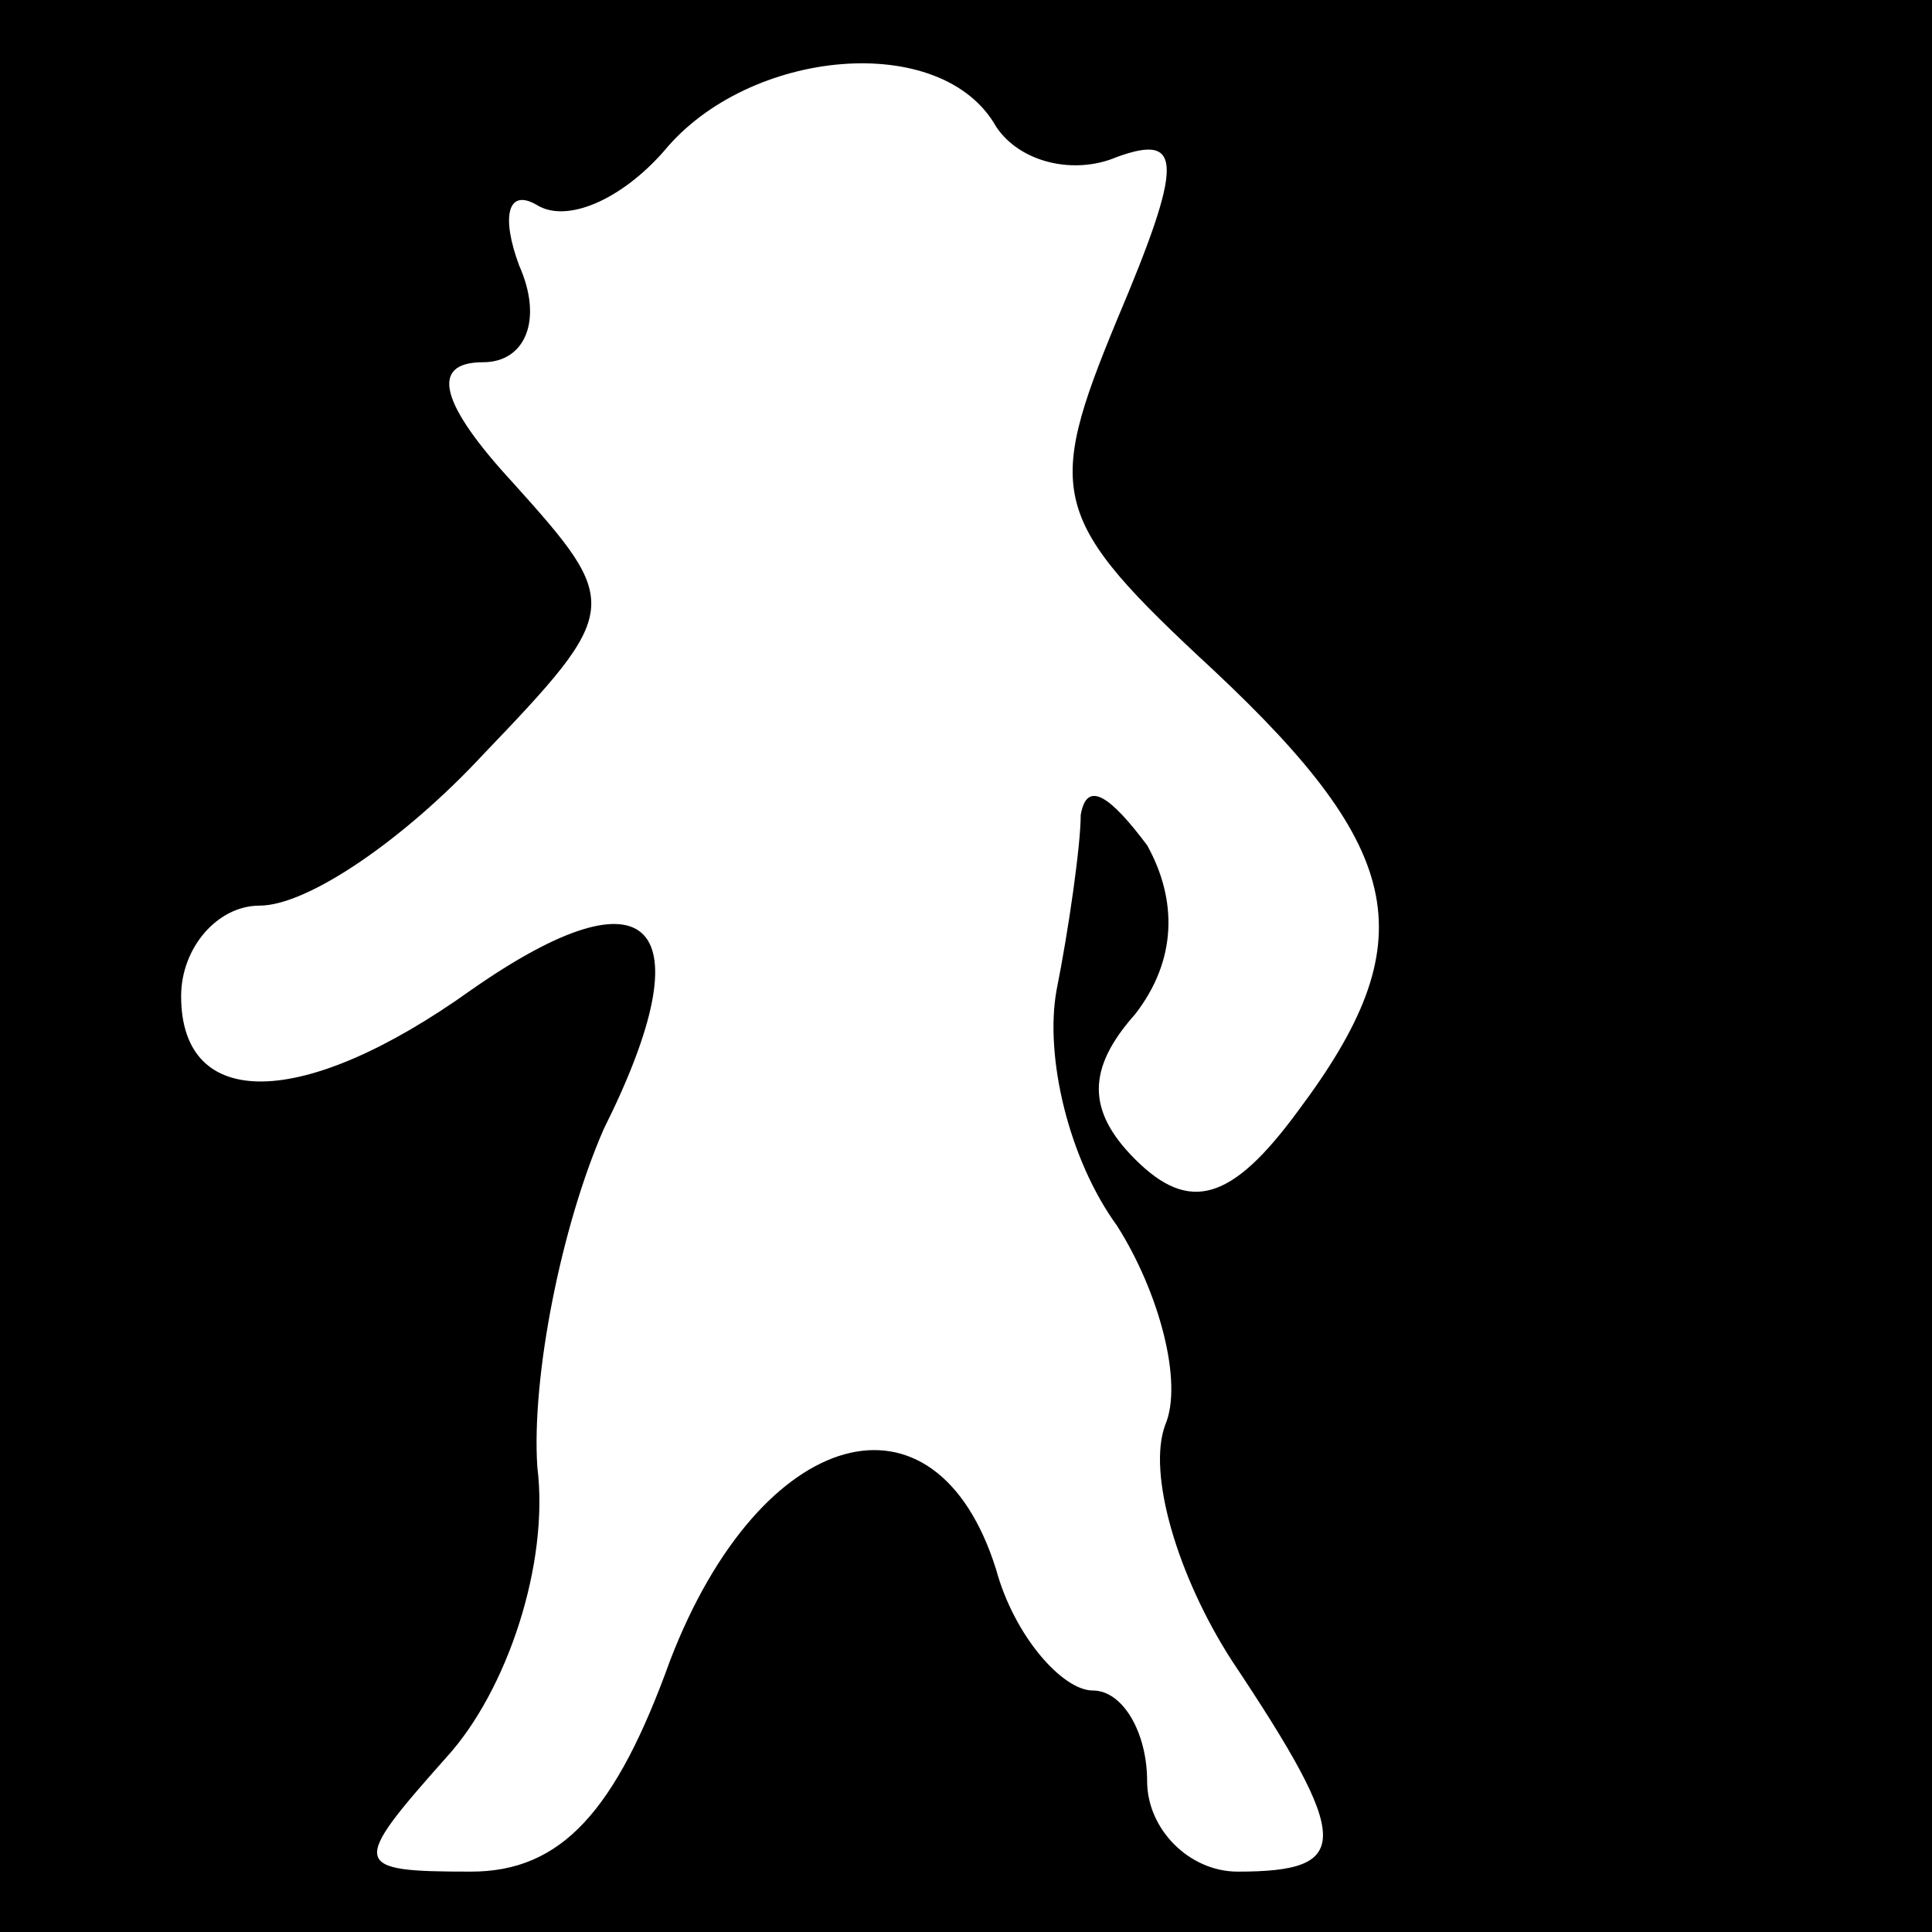 <?xml version="1.0" standalone="no"?>
<!DOCTYPE svg PUBLIC "-//W3C//DTD SVG 20010904//EN"
 "http://www.w3.org/TR/2001/REC-SVG-20010904/DTD/svg10.dtd">
<svg version="1.0" xmlns="http://www.w3.org/2000/svg"
 width="32pt" height="32pt" viewBox="0 0 32 32"
 preserveAspectRatio="xMidYMid meet">
<rect x="0" y="0" width="32" height="32" fill="#808080" stroke="none"/>
<g transform="translate(0,32) scale(0.1,-0.1)"
fill="#000000" stroke="none">
<path fill="#000000" stroke="none" d="M0 160 l0 -160 160 0 160 0 0 160 0
160 -160 0 -160 0 0 -160z"/>
<path fill="#ffffff" stroke="none" d="M165 299 c4 -6 13 -8 20 -5 11 4 11 -1
0 -27 -12 -29 -11 -33 16 -58 32 -30 35 -45 14 -73 -11 -15 -18 -17 -27 -8 -8
8 -8 15 0 24 7 9 7 19 2 28 -6 8 -10 11 -11 5 0 -5 -2 -19 -4 -29 -2 -11 2
-28 10 -39 7 -11 11 -26 8 -33 -3 -8 2 -25 11 -39 20 -30 20 -35 1 -35 -8 0
-15 7 -15 15 0 8 -4 15 -9 15 -5 0 -13 9 -16 20 -10 32 -39 24 -54 -15 -9 -25
-18 -35 -33 -35 -20 0 -20 1 -4 19 10 11 17 32 15 48 -1 15 4 40 11 56 17 34
8 44 -22 23 -28 -20 -48 -20 -48 -1 0 8 6 15 13 15 8 0 24 11 37 25 23 24 23
25 5 45 -12 13 -14 20 -5 20 7 0 10 7 6 16 -3 8 -2 13 3 10 5 -3 14 1 21 9 14
17 46 20 55 4z"/>
</g>
</svg>
